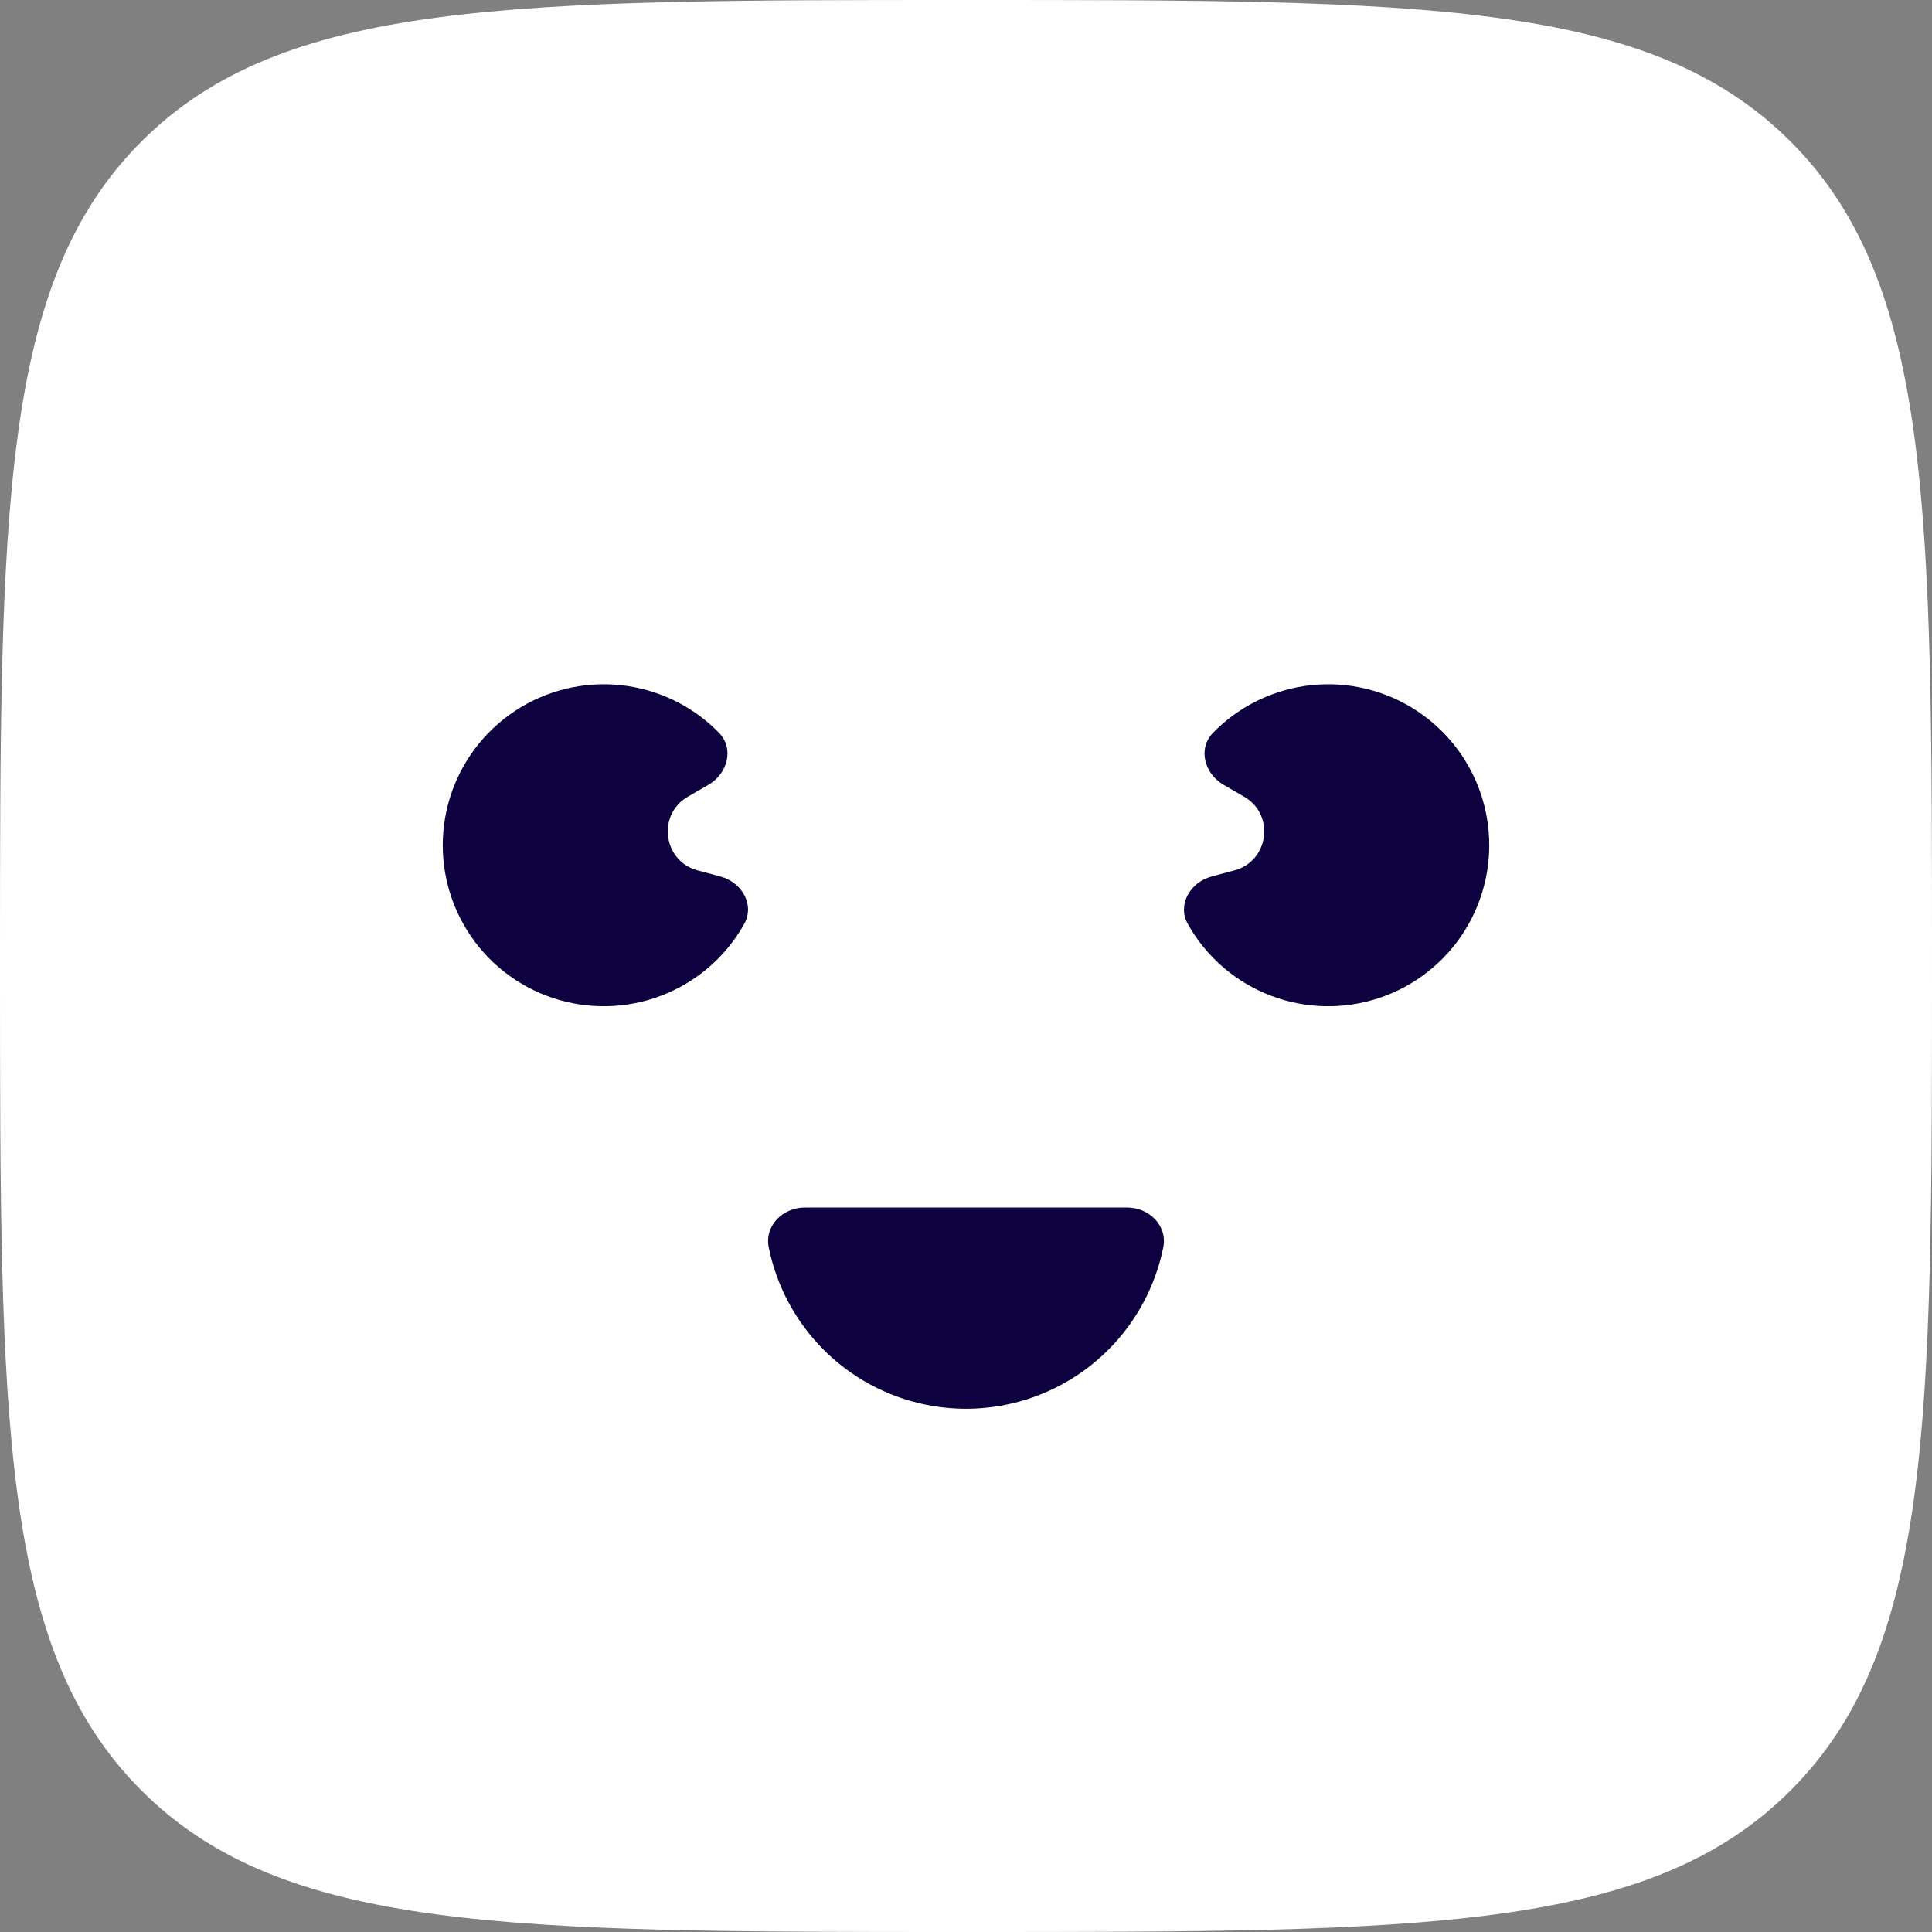 <svg width="120" height="120" viewBox="0 0 120 120" fill="none" xmlns="http://www.w3.org/2000/svg" xmlns:xlink="http://www.w3.org/1999/xlink">
<rect x="0" y="0" width="120" height="120" fill="#808080" stroke="none"/>
<path d="M0,60C0,31.716 0,17.574 8.787,8.787C17.574,0 31.716,0 60,0C88.284,0 102.426,0 111.213,8.787C120,17.574 120,31.716 120,60C120,88.284 120,102.426 111.213,111.213C102.426,120 88.284,120 60,120C31.716,120 17.574,120 8.787,111.213C0,102.426 0,88.284 0,60Z" fill="#FFFFFF"/>
<path d="M70,75C71.381,75 72.525,76.13 72.251,77.484C71.766,79.873 70.589,82.089 68.839,83.839C66.495,86.183 63.315,87.5 60,87.5C56.685,87.5 53.505,86.183 51.161,83.839C49.411,82.089 48.234,79.873 47.749,77.484C47.475,76.13 48.619,75 50,75L70,75Z" fill="#0D0140"/>
<path d="M75.256,54.441C73.922,54.799 73.105,56.194 73.781,57.398C74.493,58.665 75.478,59.77 76.675,60.629C78.556,61.976 80.845,62.63 83.154,62.478C85.463,62.327 87.647,61.38 89.336,59.799C91.025,58.217 92.112,56.099 92.414,53.805C92.716,51.512 92.214,49.184 90.992,47.219C89.77,45.255 87.905,43.774 85.714,43.031C83.524,42.287 81.143,42.326 78.978,43.141C77.599,43.66 76.362,44.473 75.346,45.513C74.381,46.501 74.809,48.06 76.005,48.75L77.273,49.482C79.202,50.596 78.822,53.486 76.67,54.062L75.256,54.441Z" fill="#0D0140"/>
<path d="M44.745,54.441C46.078,54.799 46.895,56.194 46.219,57.398C45.507,58.665 44.523,59.77 43.325,60.629C41.445,61.976 39.155,62.63 36.846,62.478C34.538,62.327 32.353,61.38 30.664,59.799C28.976,58.217 27.888,56.099 27.586,53.805C27.284,51.512 27.787,49.184 29.008,47.219C30.23,45.255 32.095,43.774 34.286,43.031C36.477,42.287 38.858,42.326 41.023,43.141C42.402,43.66 43.639,44.473 44.654,45.513C45.619,46.501 45.191,48.06 43.995,48.75L42.727,49.482C40.798,50.596 41.179,53.486 43.33,54.062L44.745,54.441Z" fill="#0D0140"/>
</svg>
